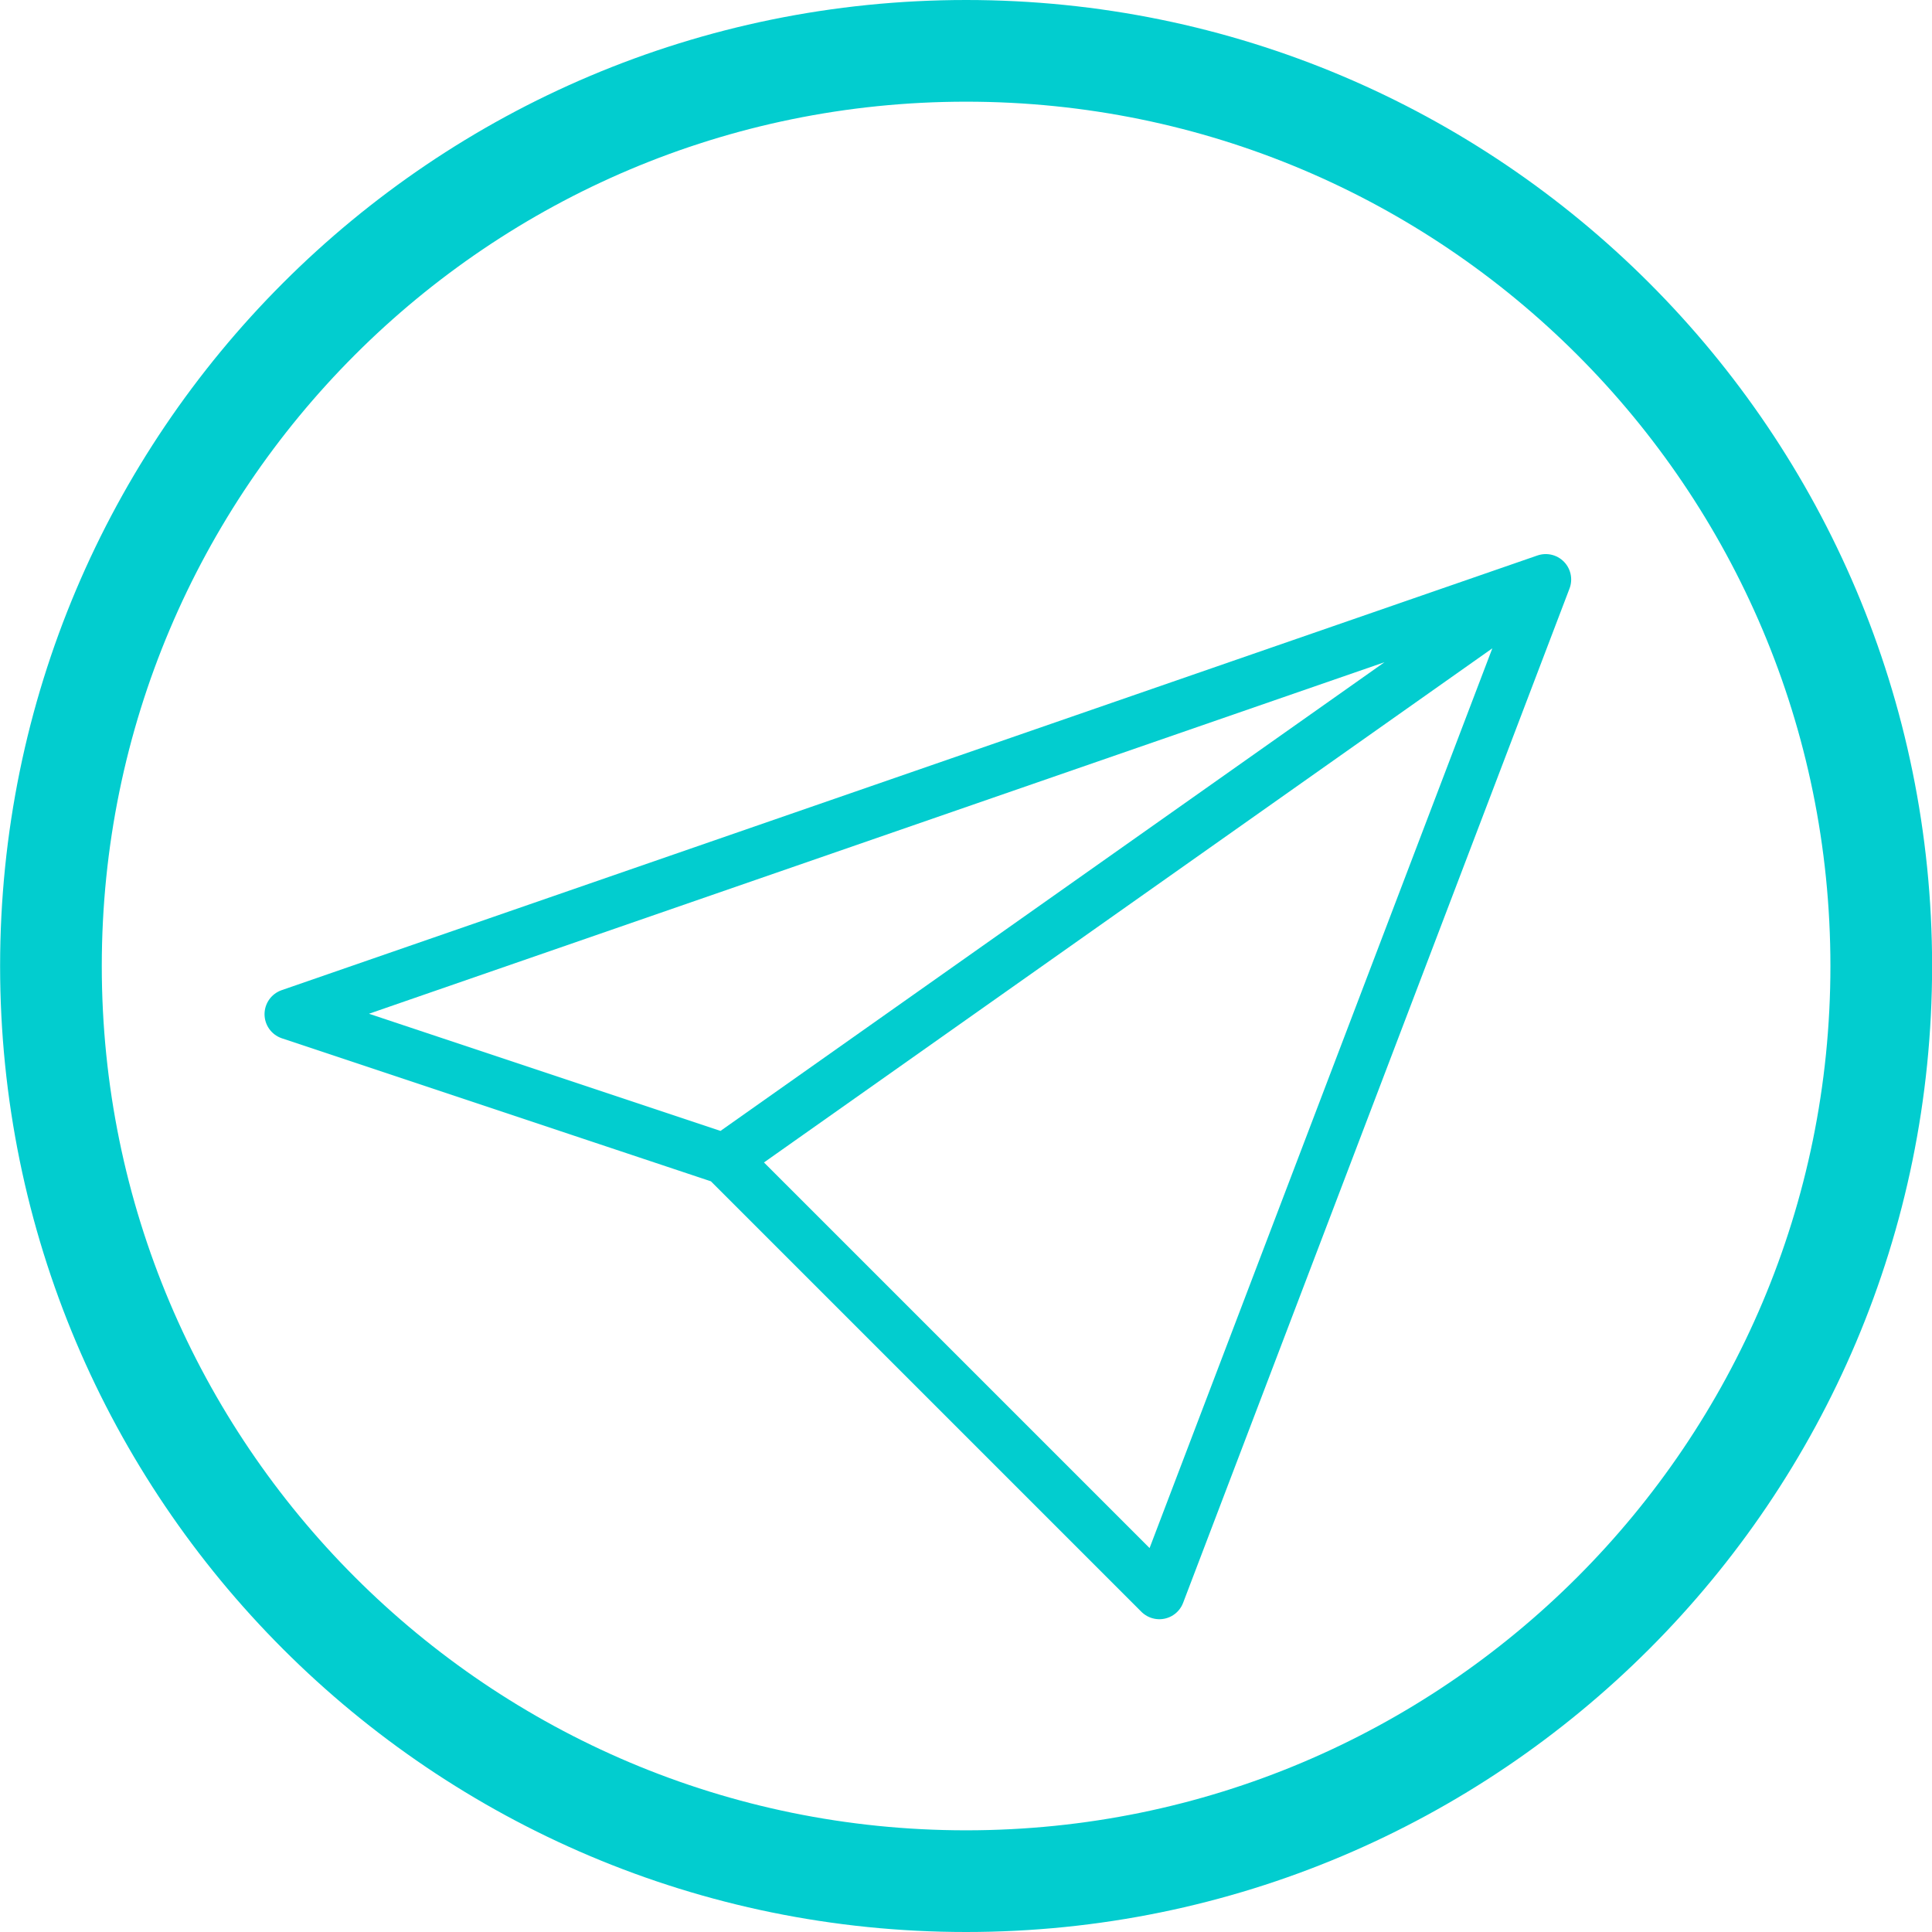 <svg width="38" height="38" viewBox="0 0 38 38" fill="none" xmlns="http://www.w3.org/2000/svg">
<path d="M30.403 11.398L5.703 19.948L14.253 22.798M30.403 11.398L14.253 22.798M30.403 11.398L22.803 31.348L14.253 22.798" stroke="#02CDCF" stroke-linecap="round" stroke-linejoin="round"/>
<path d="M37.002 19C37.002 28.941 28.944 37 19.002 37C9.061 37 1.002 28.941 1.002 19C1.002 9.059 9.061 1 19.002 1C28.944 1 37.002 9.059 37.002 19Z" stroke="#02CDCF" stroke-width="2" stroke-linecap="round" stroke-linejoin="round"/>
</svg>
